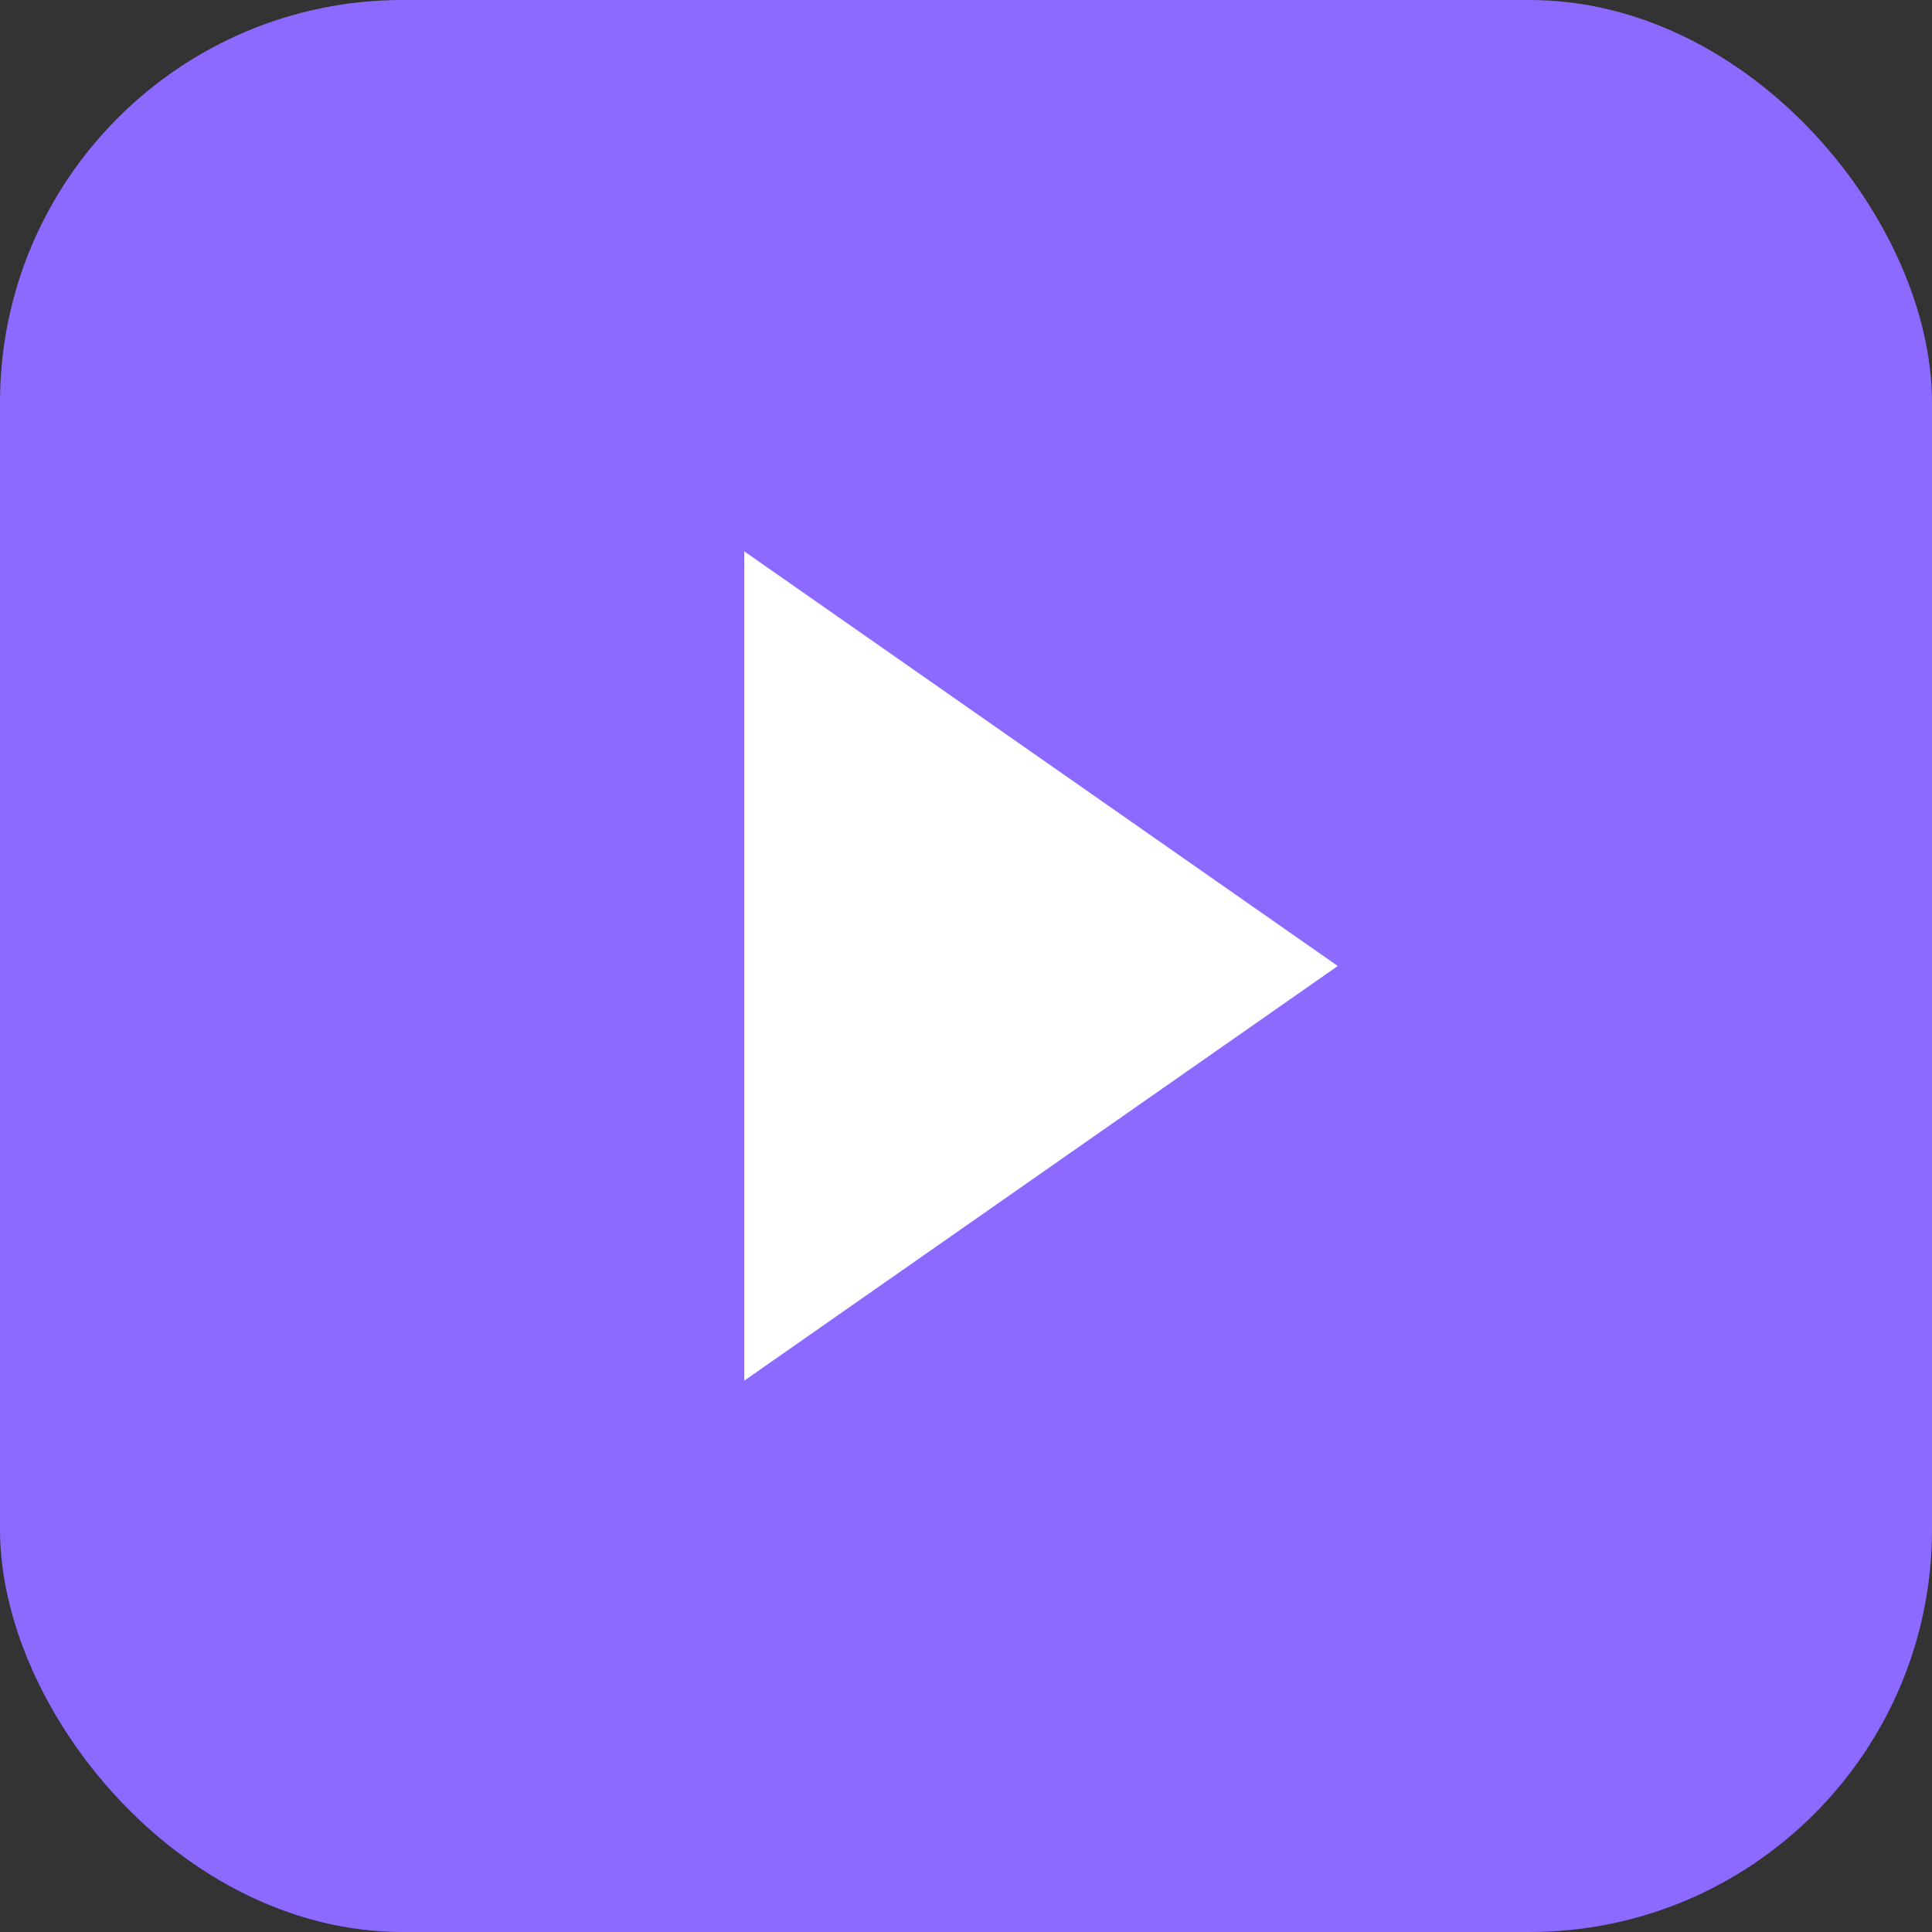 <svg width="48" height="48" viewBox="0 0 48 48" fill="none" xmlns="http://www.w3.org/2000/svg">
<rect x="0" y="0" width="48" height="48" fill="#333333" stroke="none"/>
<rect width="48" height="48" rx="10" fill="#8C69FF"/>
<path d="M33.237 24L18.491 34.302L18.491 13.698L33.237 24Z" fill="white"/>
</svg>
